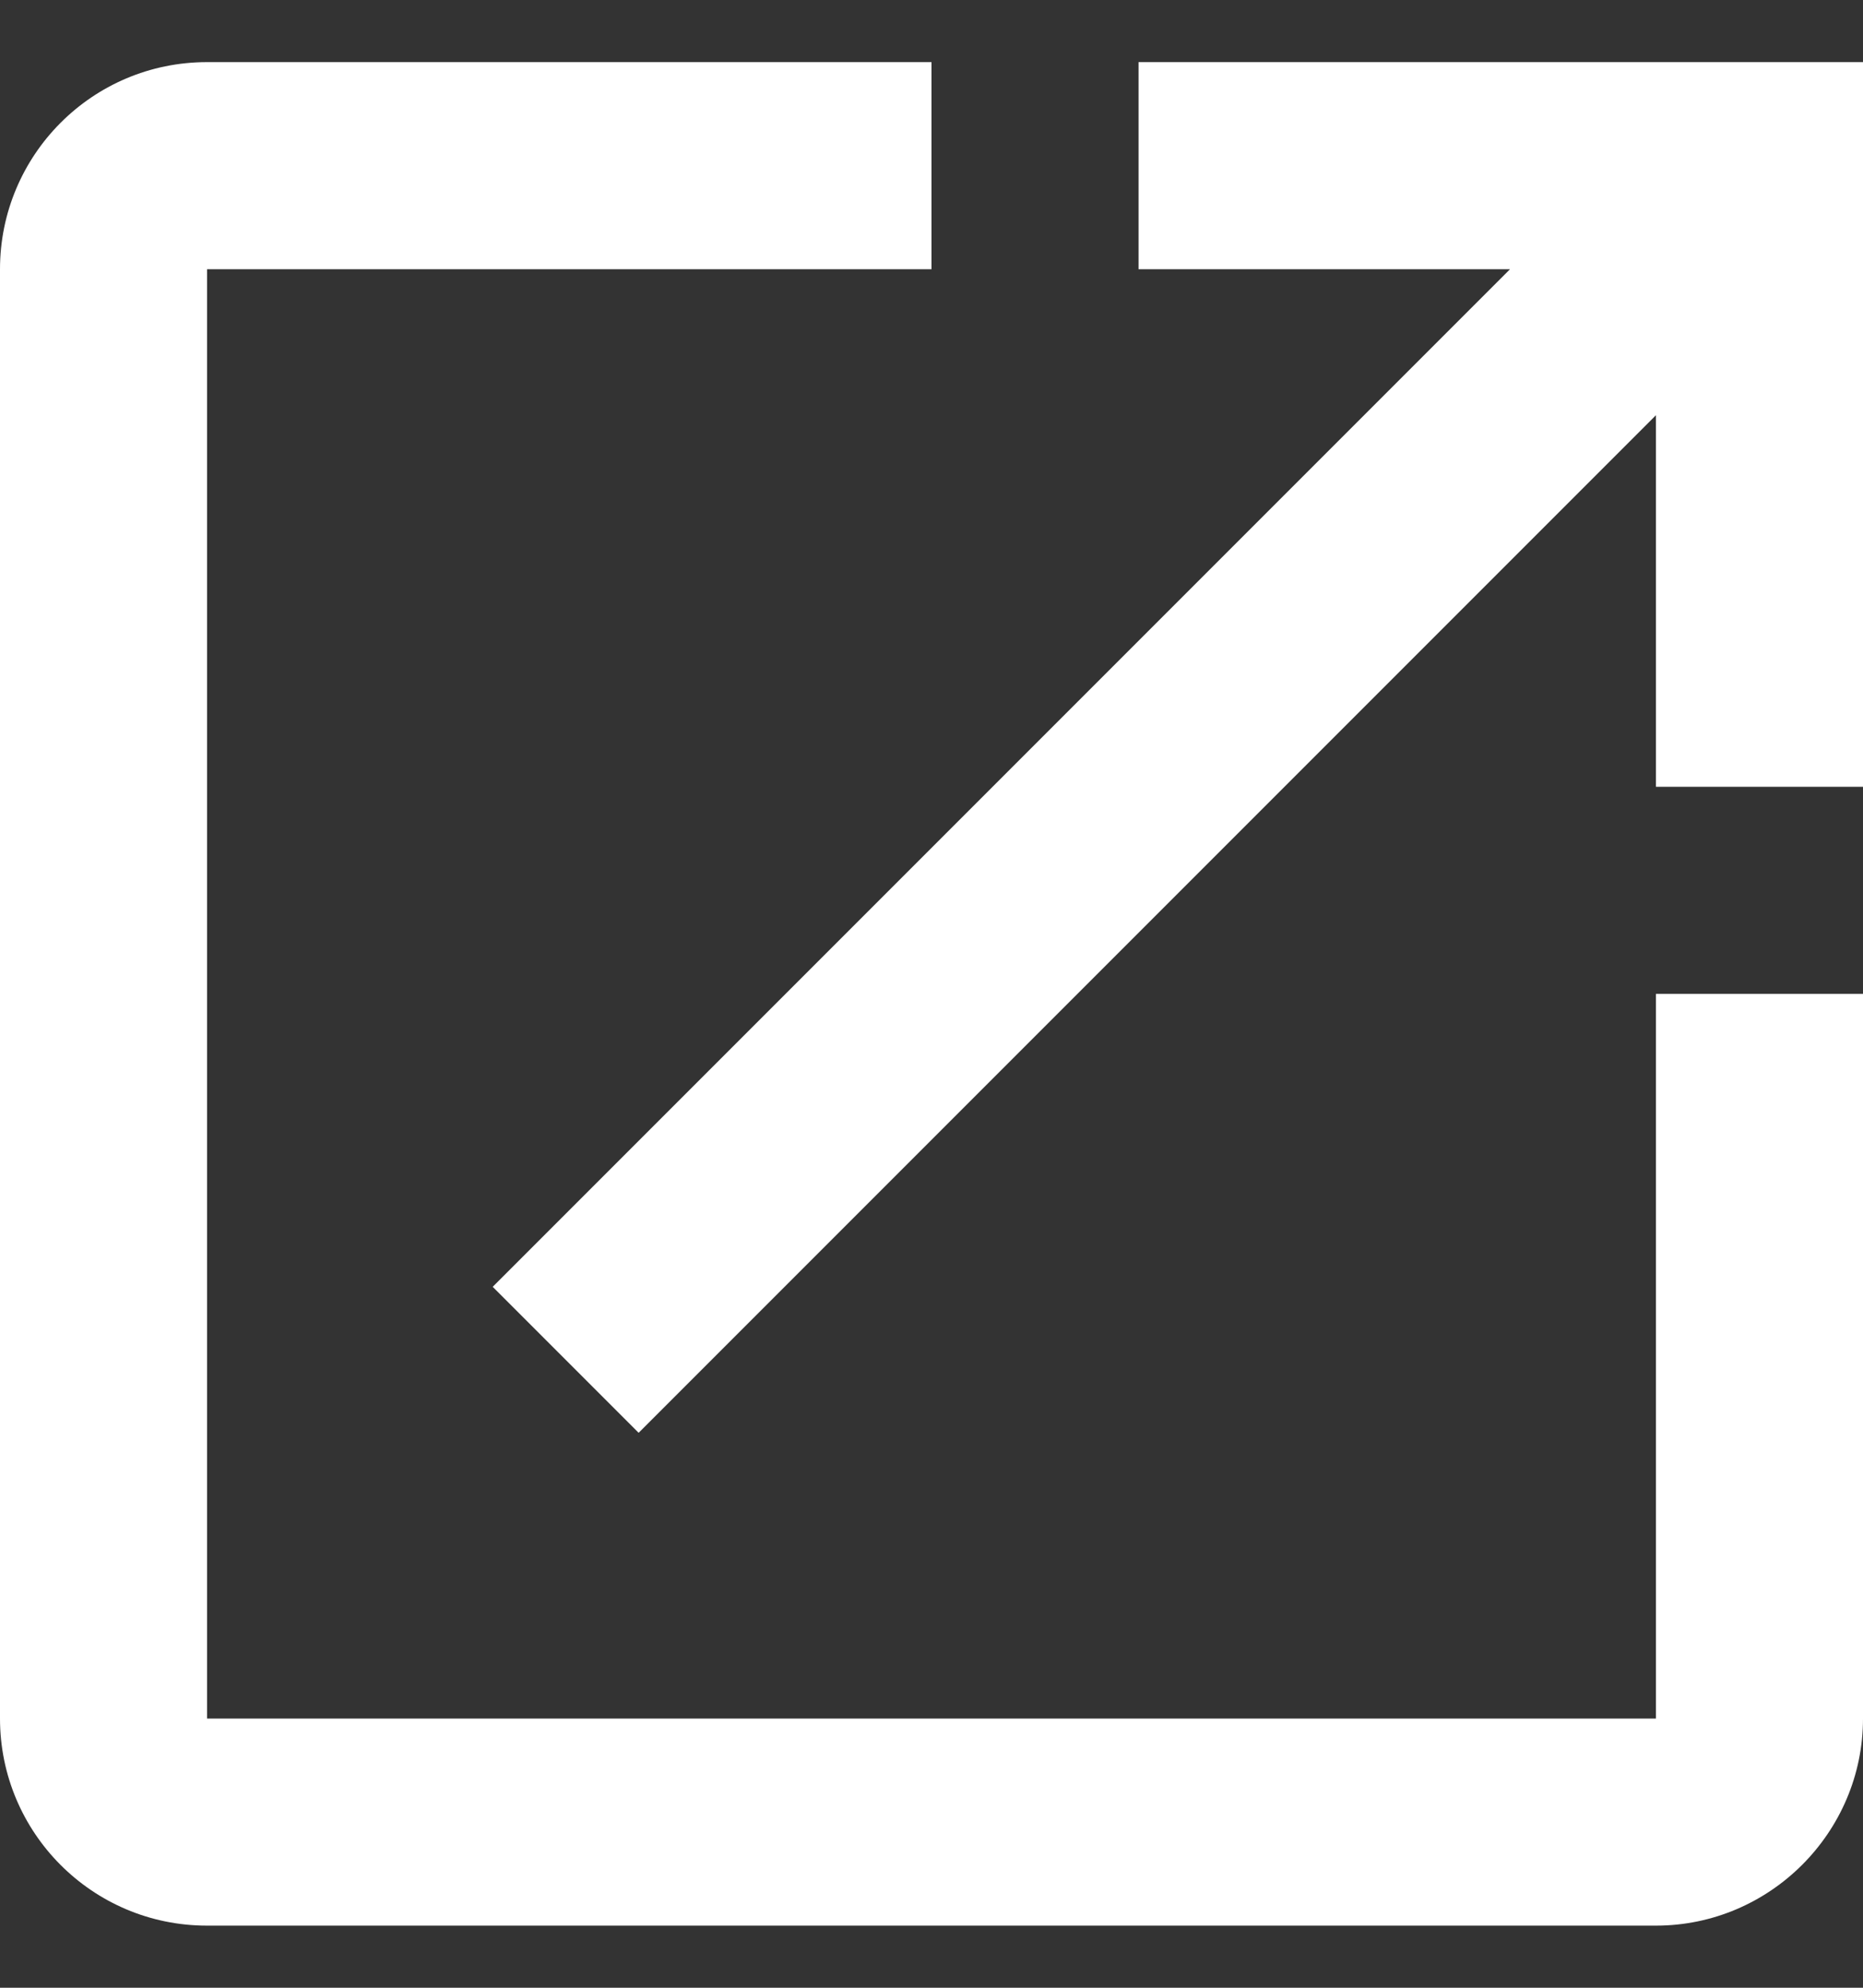 <svg width="15" height="16" viewBox="0 0 15 16" fill="none" xmlns="http://www.w3.org/2000/svg">
<rect x="0" y="0" width="15" height="16" fill="#333333" stroke="none"/>
<path d="M13.333 13.833H1.667V2.167H7.5V0.5H1.667C0.742 0.5 0 1.25 0 2.167V13.833C0 14.75 0.742 15.5 1.667 15.5H13.333C14.25 15.5 15 14.75 15 13.833V8H13.333V13.833ZM9.167 0.5V2.167H12.158L3.967 10.358L5.142 11.533L13.333 3.342V6.333H15V0.5H9.167Z" fill="white"/>
</svg>
